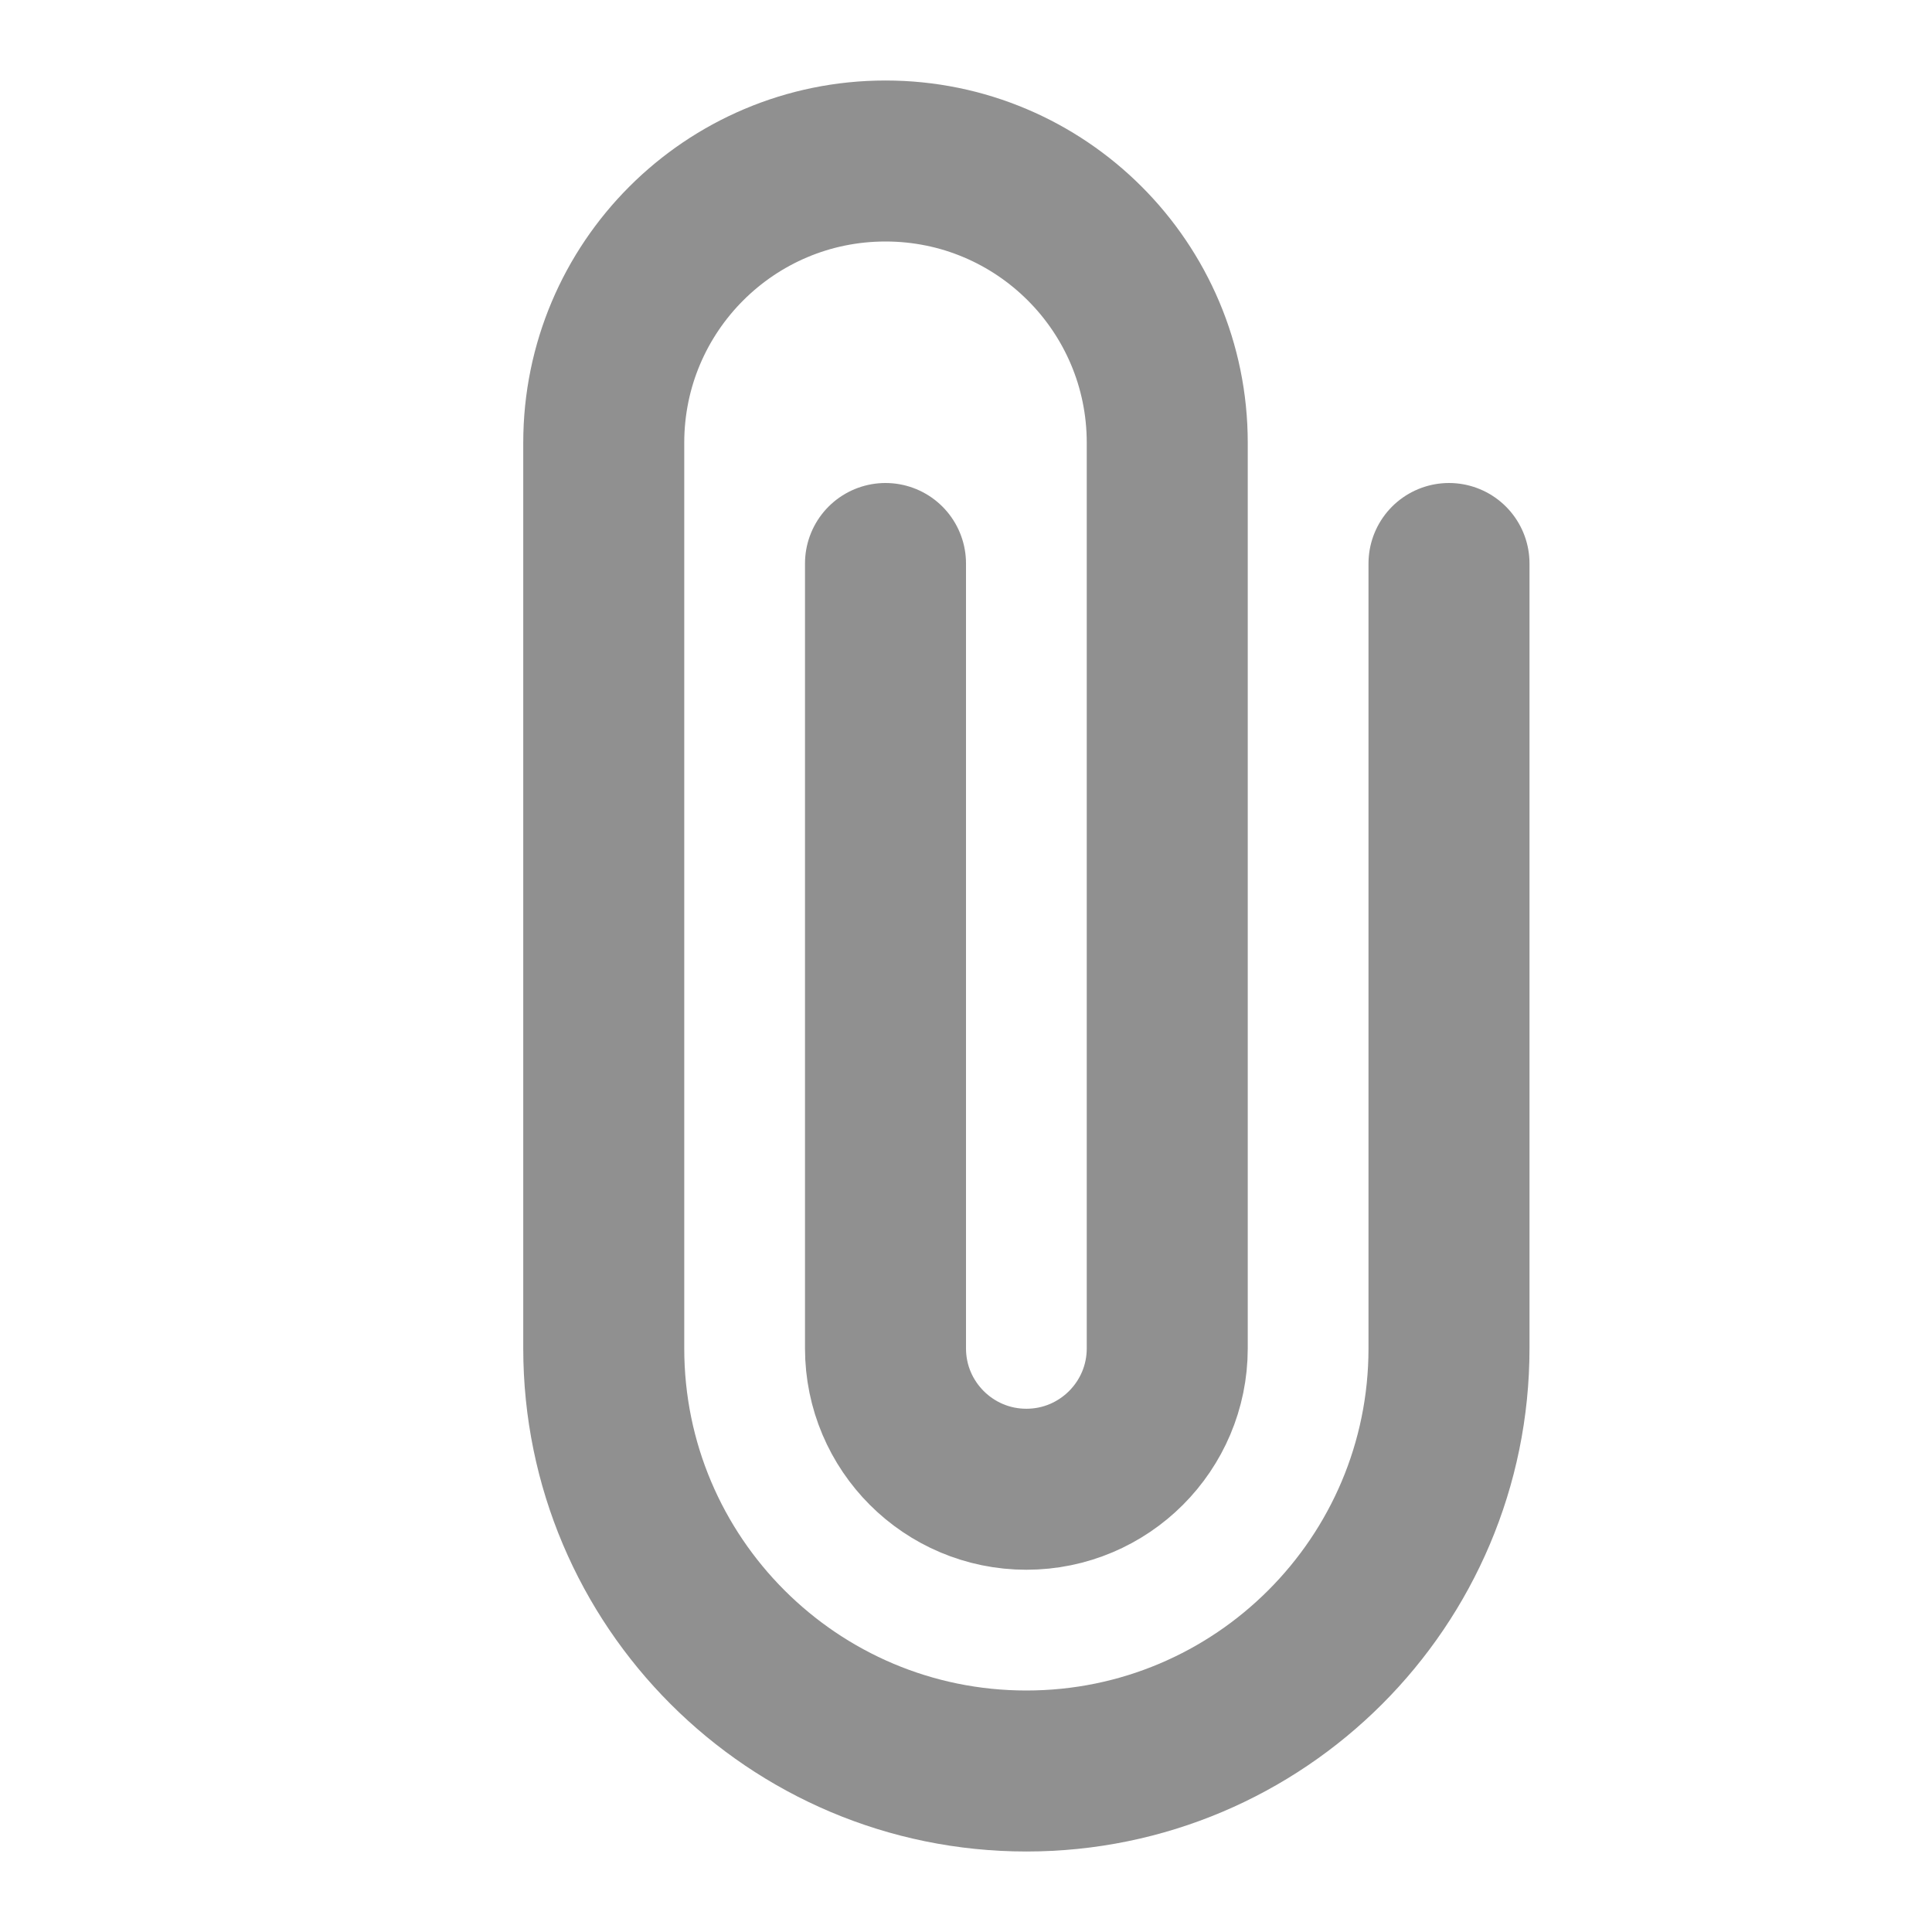 <svg width="24" height="24" viewBox="0 0 24 24" fill="none" xmlns="http://www.w3.org/2000/svg">
<g id="Edit / Paperclip_Attechment_Horizontal">
<path id="Vector" d="M18 7L18 16.75C18 19.649 15.649 22 12.75 22C9.851 22 7.5 19.649 7.5 16.75L7.5 5.5C7.5 3.567 9.067 2 11 2C12.933 2 14.5 3.567 14.5 5.5L14.5 16.75C14.5 17.716 13.716 18.5 12.75 18.5C11.784 18.5 11 17.716 11 16.75L11 7" stroke="#616161" stroke-opacity="0.7" stroke-width="2" stroke-linecap="round" stroke-linejoin="round"/>
</g>
</svg>
